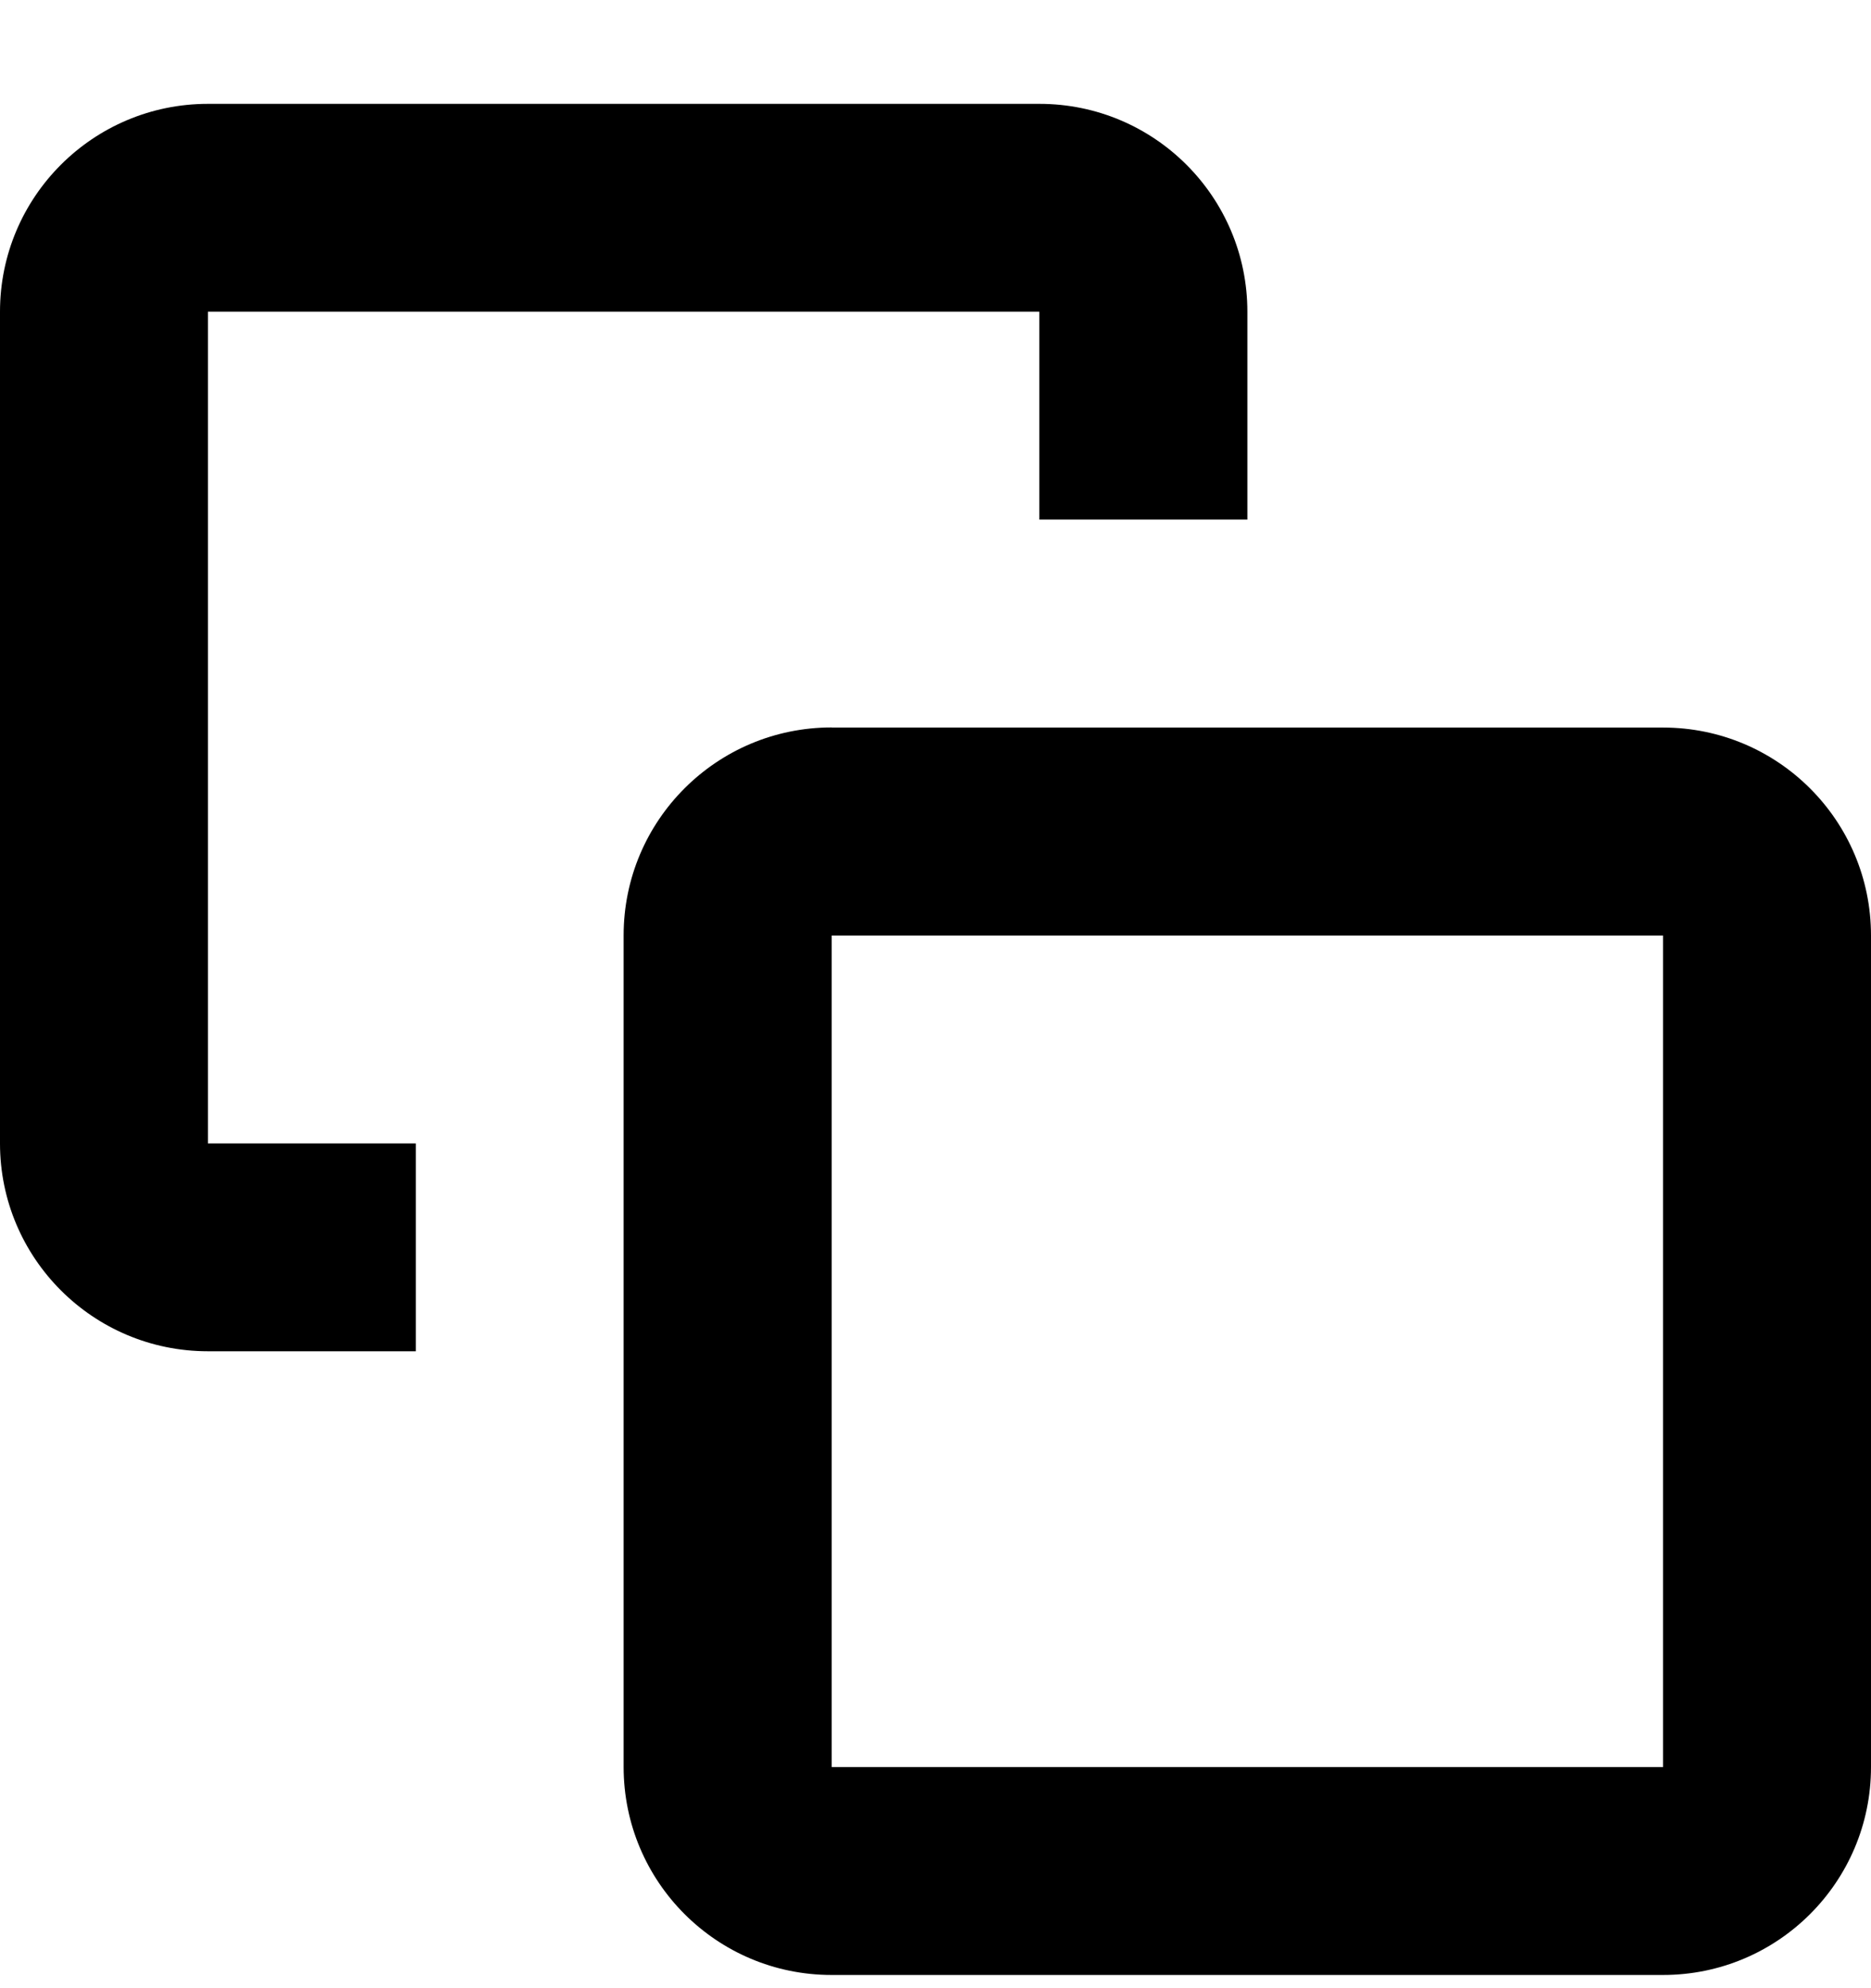 <svg xmlns="http://www.w3.org/2000/svg" width="16" height="17" fill="none"><path fill="#000" d="M1.778 2.665h7.11v1.778h1.779V2.665c0-.981-.796-1.777-1.778-1.777H1.778C.796.888 0 1.684 0 2.665v7.112c0 .981.796 1.777 1.778 1.777h1.778V9.777H1.778V2.665Z"/><path fill="#000" fill-rule="evenodd" d="M14.222 7.999h-7.11v7.11h7.11V8ZM7.112 6.22c-.983 0-1.779.796-1.779 1.778v7.11c0 .983.796 1.779 1.778 1.779h7.111c.982 0 1.778-.796 1.778-1.778V7.999c0-.982-.796-1.778-1.778-1.778h-7.11Z" clip-rule="evenodd"/></svg>